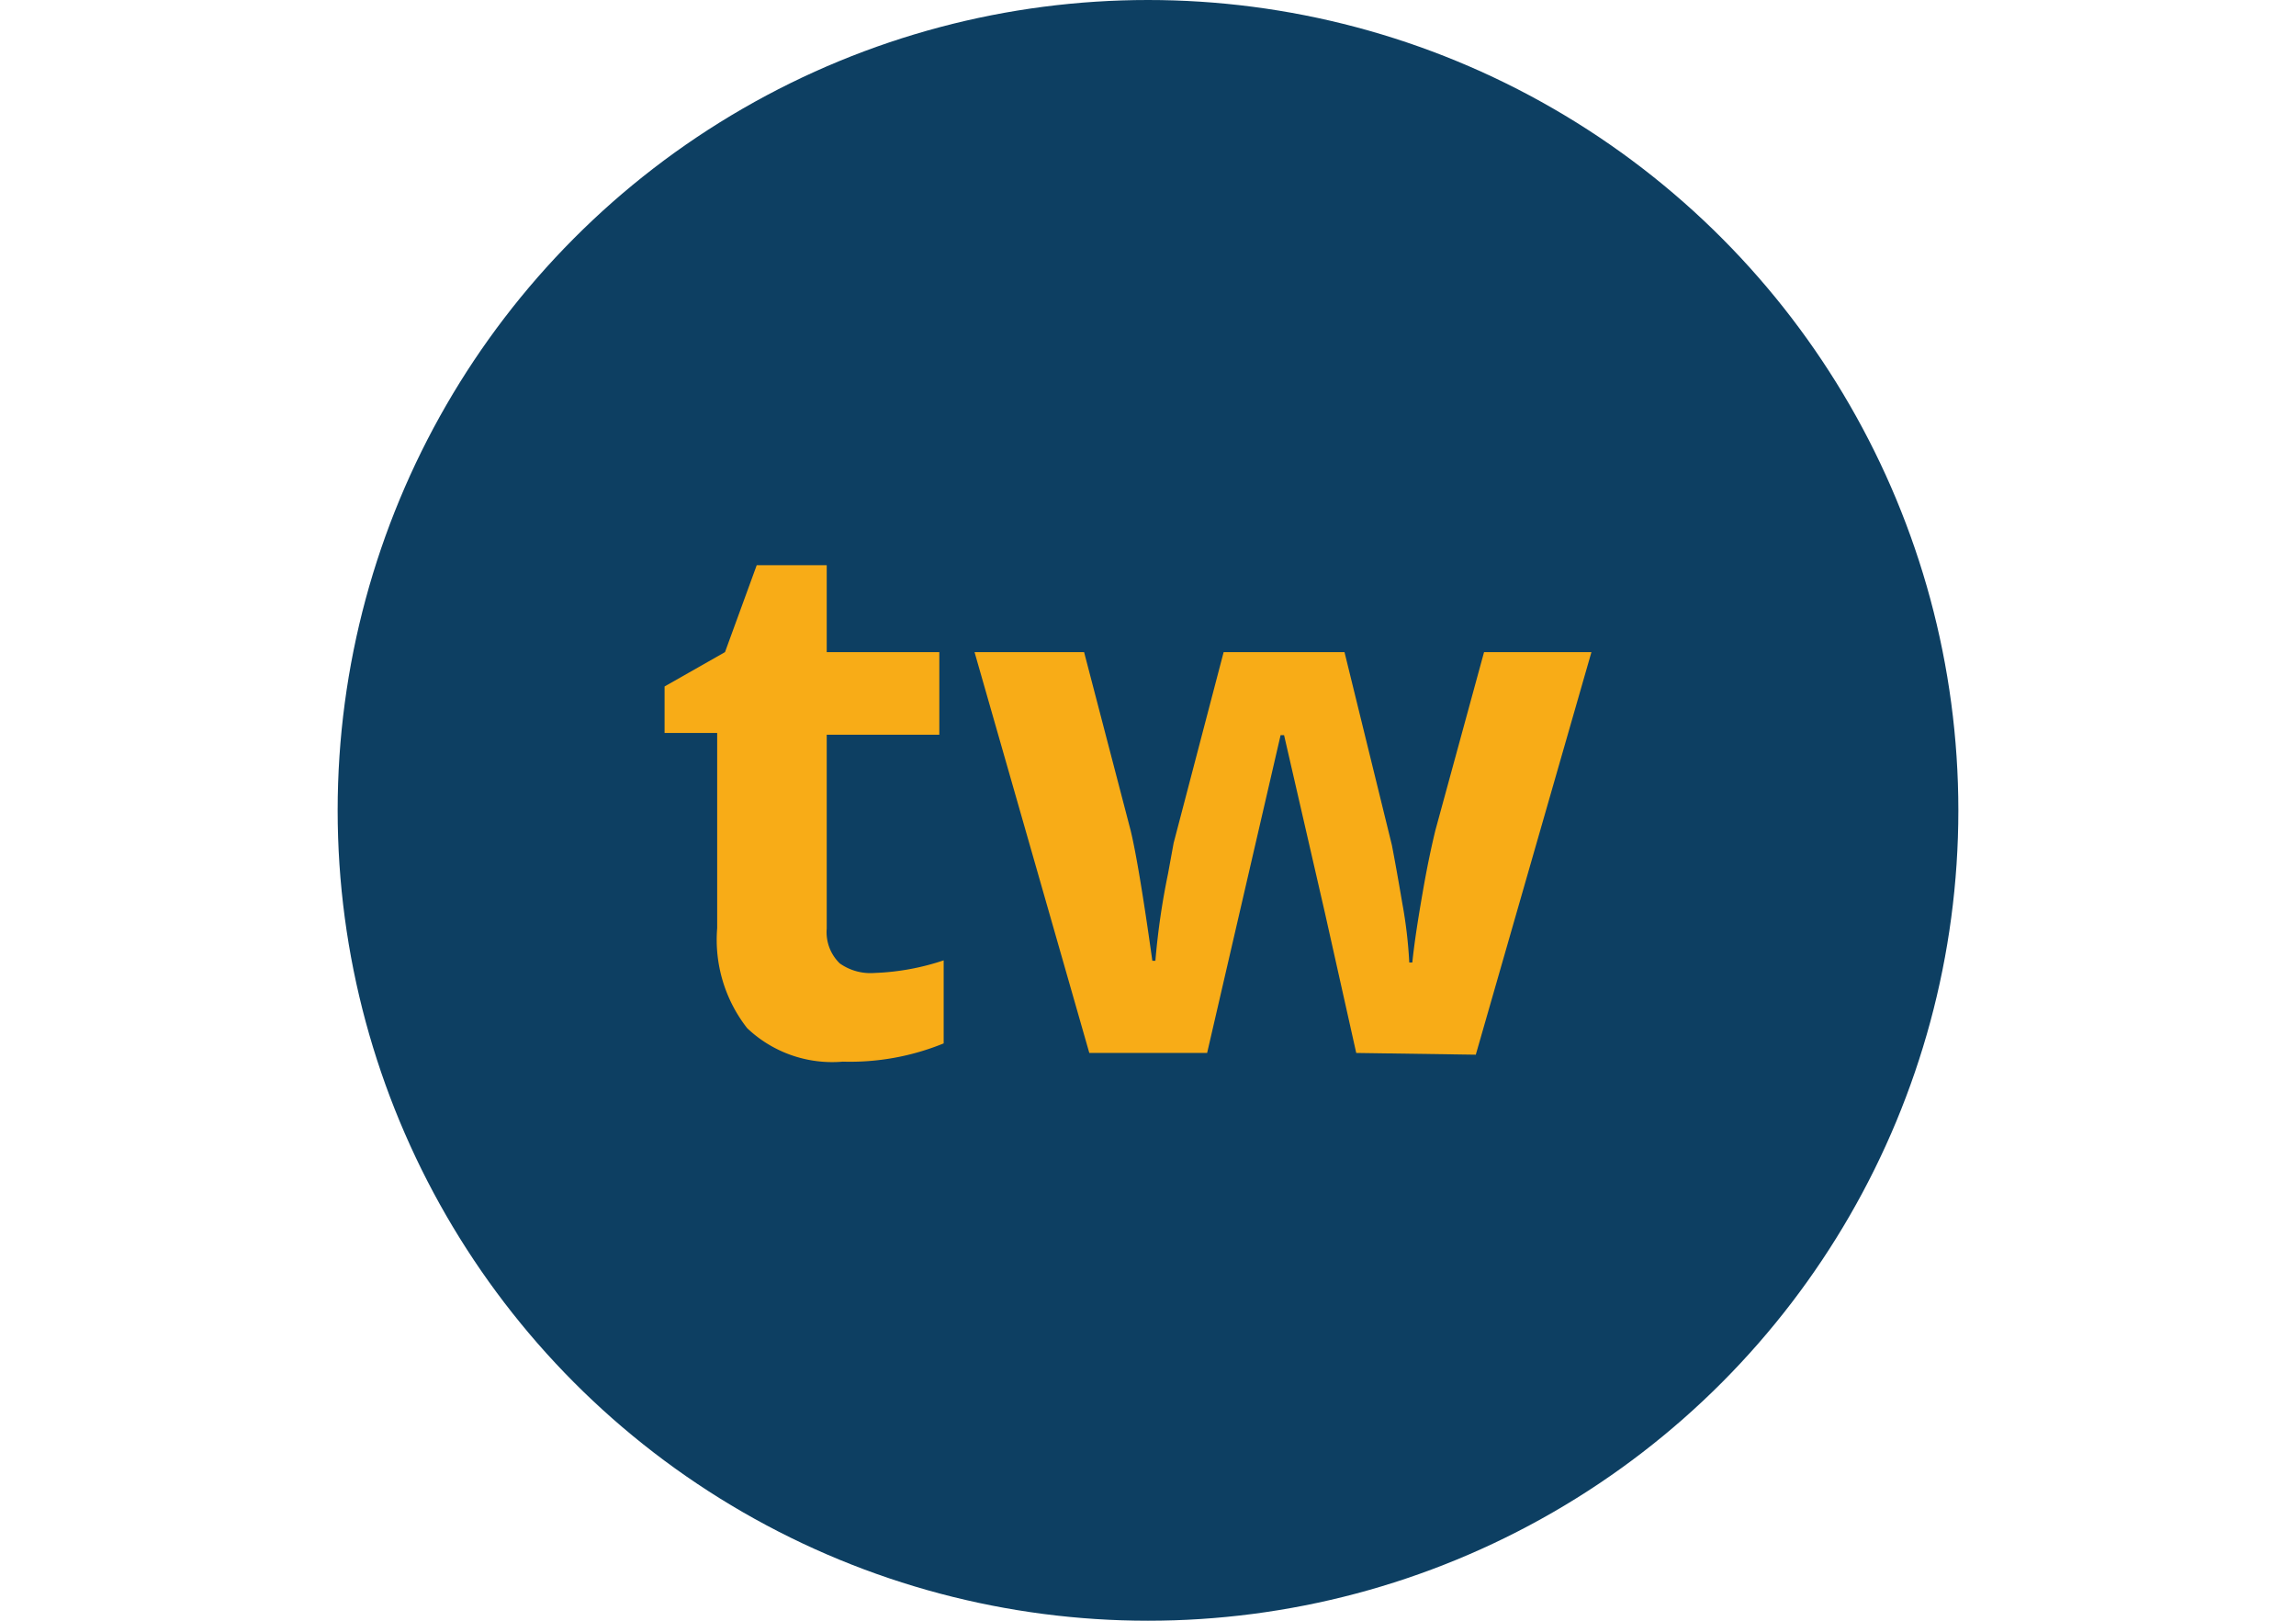 <svg xmlns="http://www.w3.org/2000/svg" viewBox="0 0 37.28 37.28" style="width: 34px; height: 24px;">
    <defs>
        <style>
            .cls-1{fill:#0d3f62;}
            .cls-2{fill:#f8ac17;}
        </style>
    </defs>
    <g id="Layer_2" data-name="Layer 2">
        <g id="Layer_1-2" data-name="Layer 1">
            <circle class="cls-1" cx="18.64" cy="18.64" r="18.64"/>
            <path class="cls-2" d="M12.35,22.38a5.61,5.61,0,0,0,1.59-.29V24a5.69,5.69,0,0,1-2.32.42,2.84,2.84,0,0,1-2.2-.77,3.3,3.3,0,0,1-.69-2.3V16.86H7.52V15.79L8.91,15l.73-2h1.61v2h2.59v1.9H11.25v4.46a1,1,0,0,0,.3.8A1.22,1.22,0,0,0,12.35,22.38Z"/>
            <path class="cls-2" d="M23.43,24.22,22.71,21l-.94-4.09h-.08L20,24.22H17.29L14.65,15h2.52l1.07,4.1c.12.49.29,1.5.5,3h.07a16.73,16.73,0,0,1,.29-2l.13-.71L20.38,15h2.78l1.09,4.44c.06.31.14.75.24,1.34a10.57,10.57,0,0,1,.16,1.36h.07c.05-.49.14-1.05.25-1.68s.21-1.07.28-1.36L26.37,15h2.47l-2.66,9.26Z"/>
        </g>
    </g>
</svg>